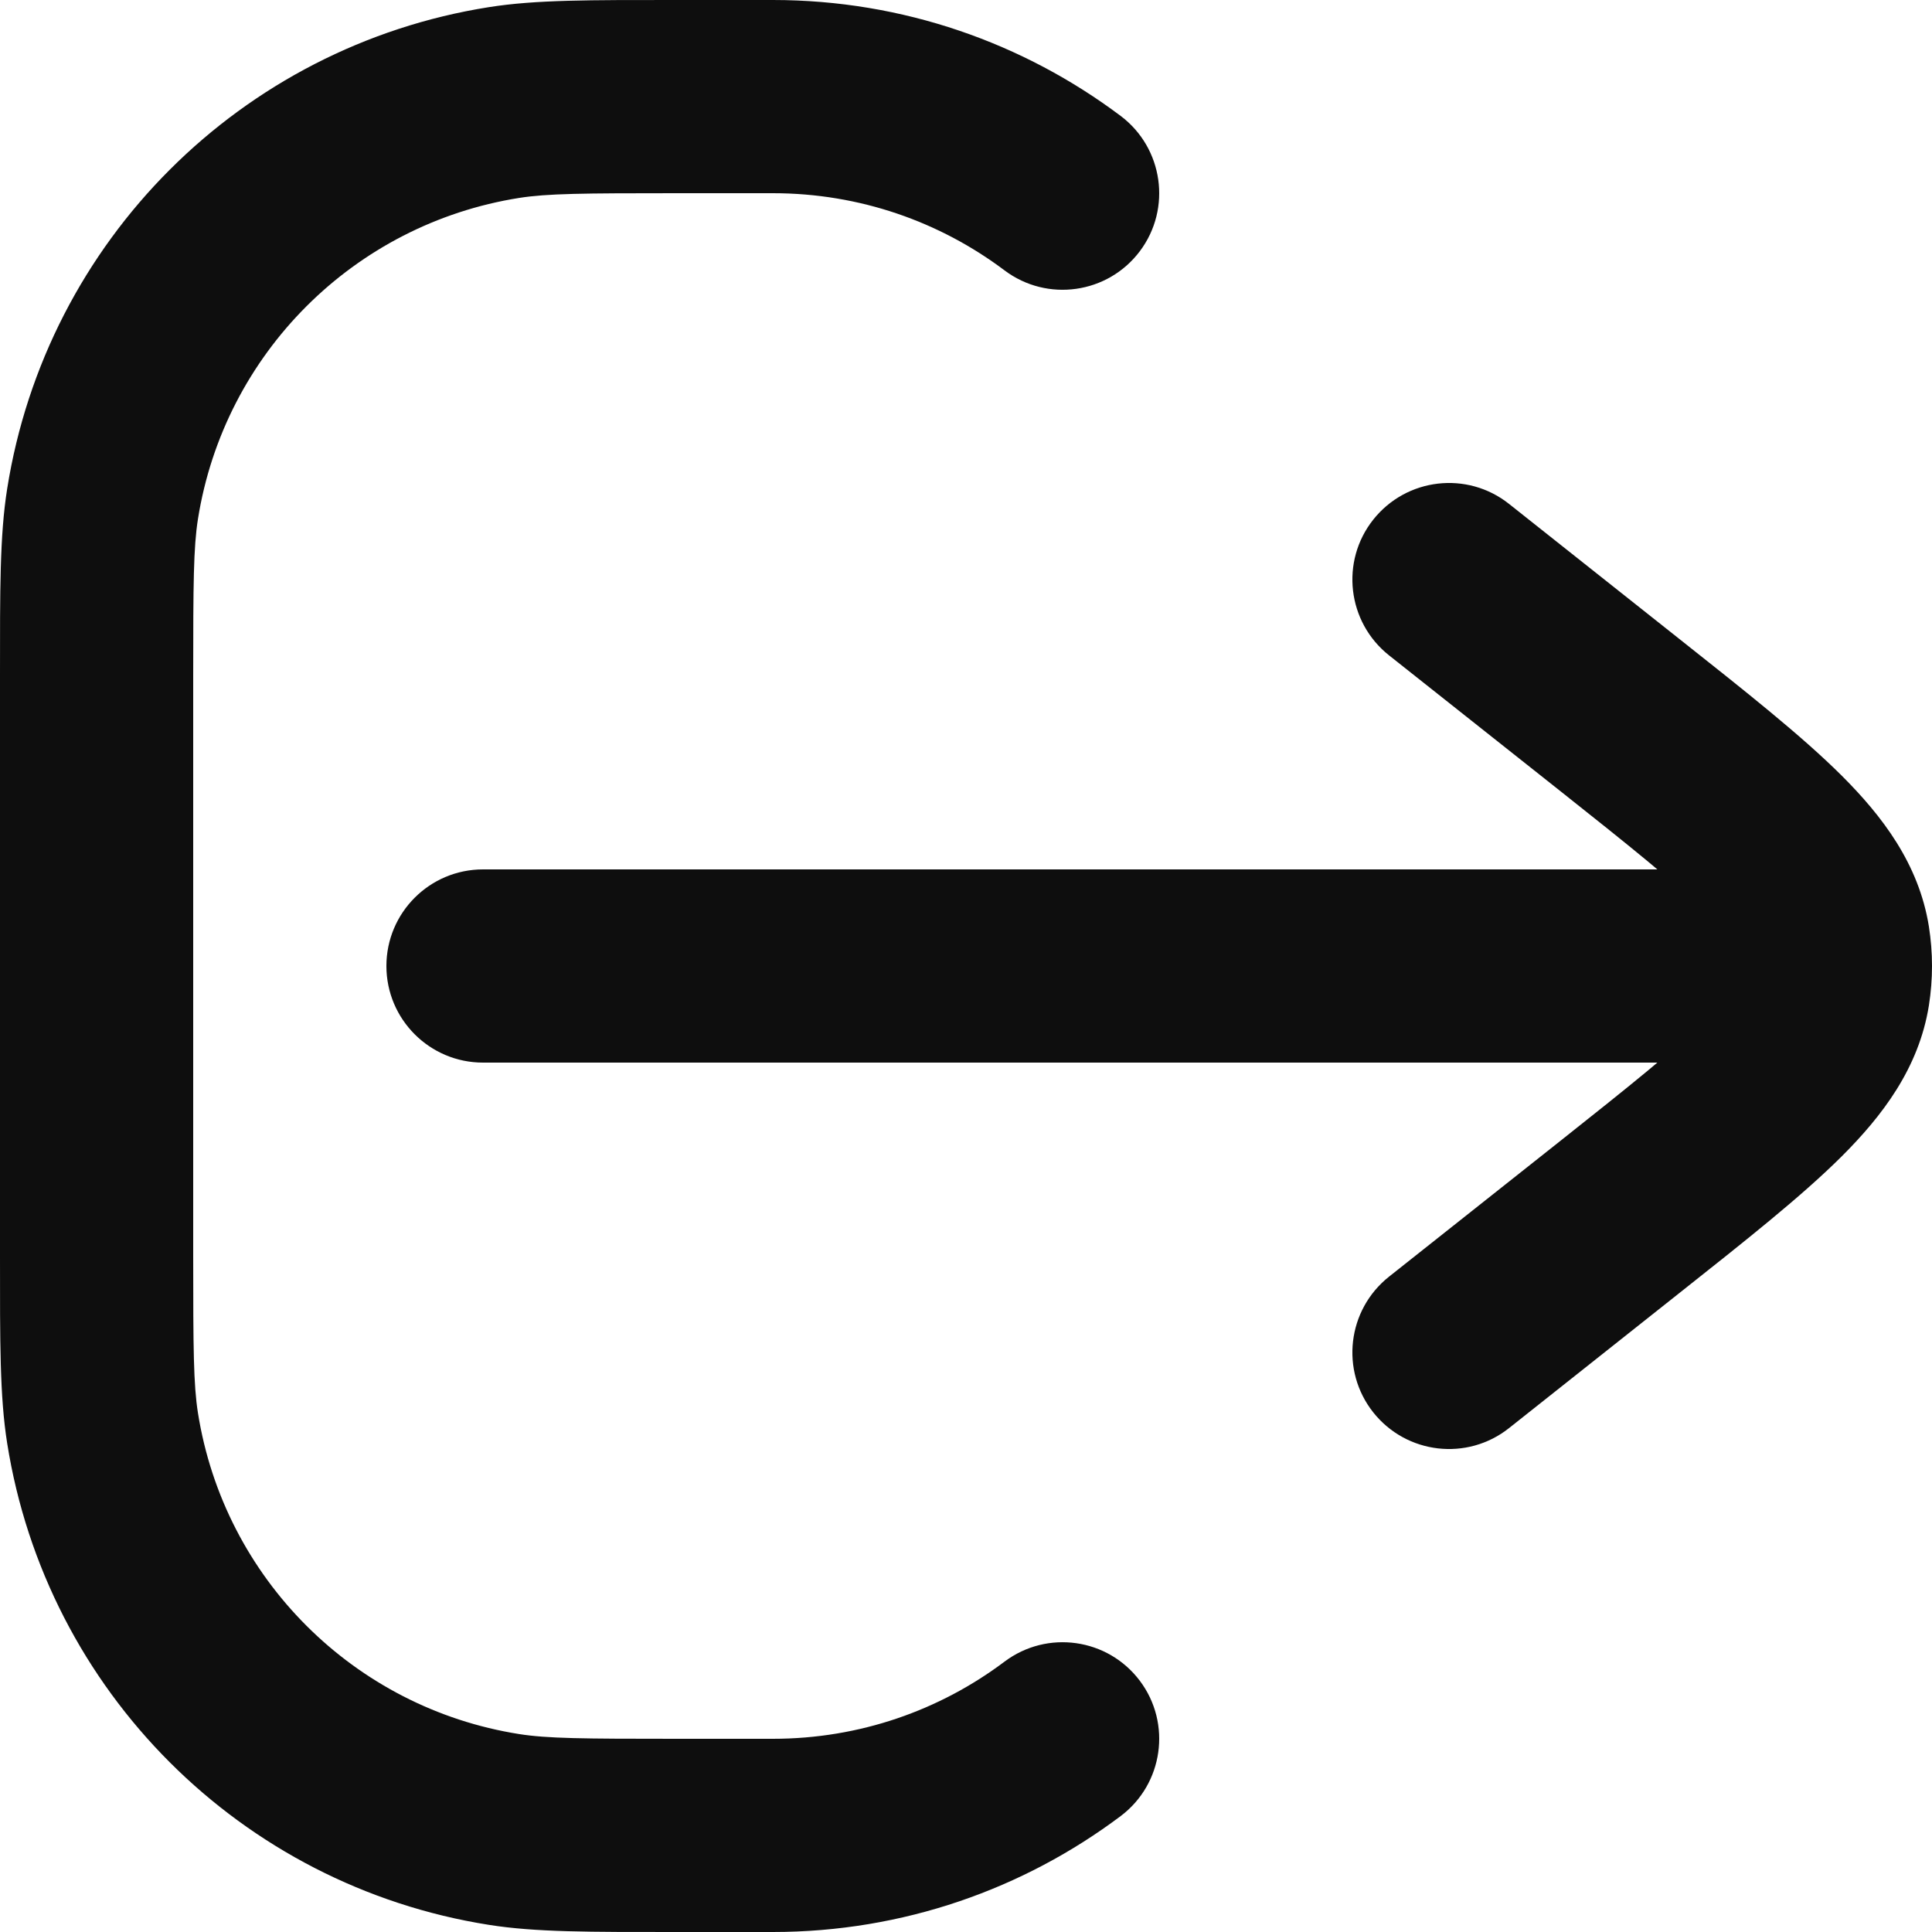<svg width="20" height="20" viewBox="0 0 20 20" fill="none" xmlns="http://www.w3.org/2000/svg">
<path d="M8 19L8 18H8V19ZM7 19L7 20H7V19ZM1 13L2 13L1 13ZM1 7L2.62334e-07 7L1 7ZM7 1L7 0L7 1ZM8 1L8 2L8 1ZM1.062 5.218L0.074 5.061L0.074 5.061L1.062 5.218ZM5.218 1.062L5.374 2.049L5.218 1.062ZM5.218 18.938L5.061 19.926L5.061 19.926L5.218 18.938ZM1.062 14.782L0.074 14.939L0.074 14.939L1.062 14.782ZM11.601 18.8C12.042 18.468 12.131 17.841 11.8 17.4C11.468 16.958 10.841 16.869 10.399 17.201L11.601 18.8ZM10.399 2.799C10.841 3.131 11.468 3.042 11.8 2.6C12.131 2.159 12.042 1.532 11.601 1.2L10.399 2.799ZM5 9C4.448 9 4 9.448 4 10C4 10.552 4.448 11 5 11L5 9ZM18 10L18 11H18V10ZM15.621 5.216C15.188 4.873 14.56 4.946 14.216 5.379C13.873 5.811 13.946 6.44 14.379 6.784L15.621 5.216ZM16.763 7.398L17.384 6.614L17.384 6.614L16.763 7.398ZM16.763 12.602L17.384 13.386L17.384 13.386L16.763 12.602ZM14.379 13.216C13.946 13.56 13.873 14.188 14.216 14.621C14.56 15.054 15.188 15.127 15.621 14.784L14.379 13.216ZM18.98 9.749L19.968 9.592L19.968 9.592L18.98 9.749ZM18.98 10.251L19.968 10.408L19.968 10.408L18.98 10.251ZM19 10L20 10L19 10ZM8 18H7V20H8V18ZM2 13L2 7L2.62334e-07 7L0 13L2 13ZM7 2L8 2L8 4.37772e-08L7 0L7 2ZM2 7C2 6.033 2.003 5.666 2.049 5.374L0.074 5.061C-0.003 5.547 3.01272e-07 6.109 2.62334e-07 7L2 7ZM7 0C6.109 -3.8872e-08 5.547 -0.003 5.061 0.074L5.374 2.049C5.666 2.003 6.033 2 7 2L7 0ZM2.049 5.374C2.32 3.663 3.663 2.32 5.374 2.049L5.061 0.074C2.494 0.48 0.48 2.494 0.074 5.061L2.049 5.374ZM7 18C6.033 18 5.666 17.997 5.374 17.951L5.061 19.926C5.547 20.003 6.109 20 7 20L7 18ZM0 13C-3.88719e-08 13.891 -0.003 14.453 0.074 14.939L2.049 14.626C2.003 14.334 2 13.967 2 13L0 13ZM5.374 17.951C3.663 17.68 2.32 16.337 2.049 14.626L0.074 14.939C0.48 17.506 2.494 19.52 5.061 19.926L5.374 17.951ZM8 20C9.35 20 10.598 19.553 11.601 18.8L10.399 17.201C9.731 17.703 8.902 18 8 18L8 20ZM8 2C8.902 2 9.731 2.297 10.399 2.799L11.601 1.2C10.598 0.447 9.35 1.02769e-07 8 4.37772e-08L8 2ZM5 11L18 11L18 9L5 9L5 11ZM14.379 6.784L16.142 8.181L17.384 6.614L15.621 5.216L14.379 6.784ZM16.142 11.819L14.379 13.216L15.621 14.784L17.384 13.386L16.142 11.819ZM16.142 8.181C16.864 8.754 17.337 9.131 17.652 9.445C17.963 9.755 17.988 9.878 17.993 9.907L19.968 9.592C19.864 8.941 19.483 8.446 19.064 8.028C18.649 7.615 18.068 7.156 17.384 6.614L16.142 8.181ZM17.384 13.386C18.068 12.844 18.649 12.385 19.064 11.972C19.483 11.554 19.864 11.059 19.968 10.408L17.993 10.093C17.988 10.122 17.963 10.245 17.652 10.555C17.337 10.869 16.864 11.246 16.142 11.819L17.384 13.386ZM17.993 9.907C17.998 9.938 18 9.969 18 10L20 10C20 9.863 19.989 9.727 19.968 9.592L17.993 9.907ZM18 10C18 10.031 17.998 10.062 17.993 10.093L19.968 10.408C19.989 10.273 20 10.137 20 10L18 10ZM18 11H19V9H18V11Z" fill="#0E0E0E"/>
</svg>

